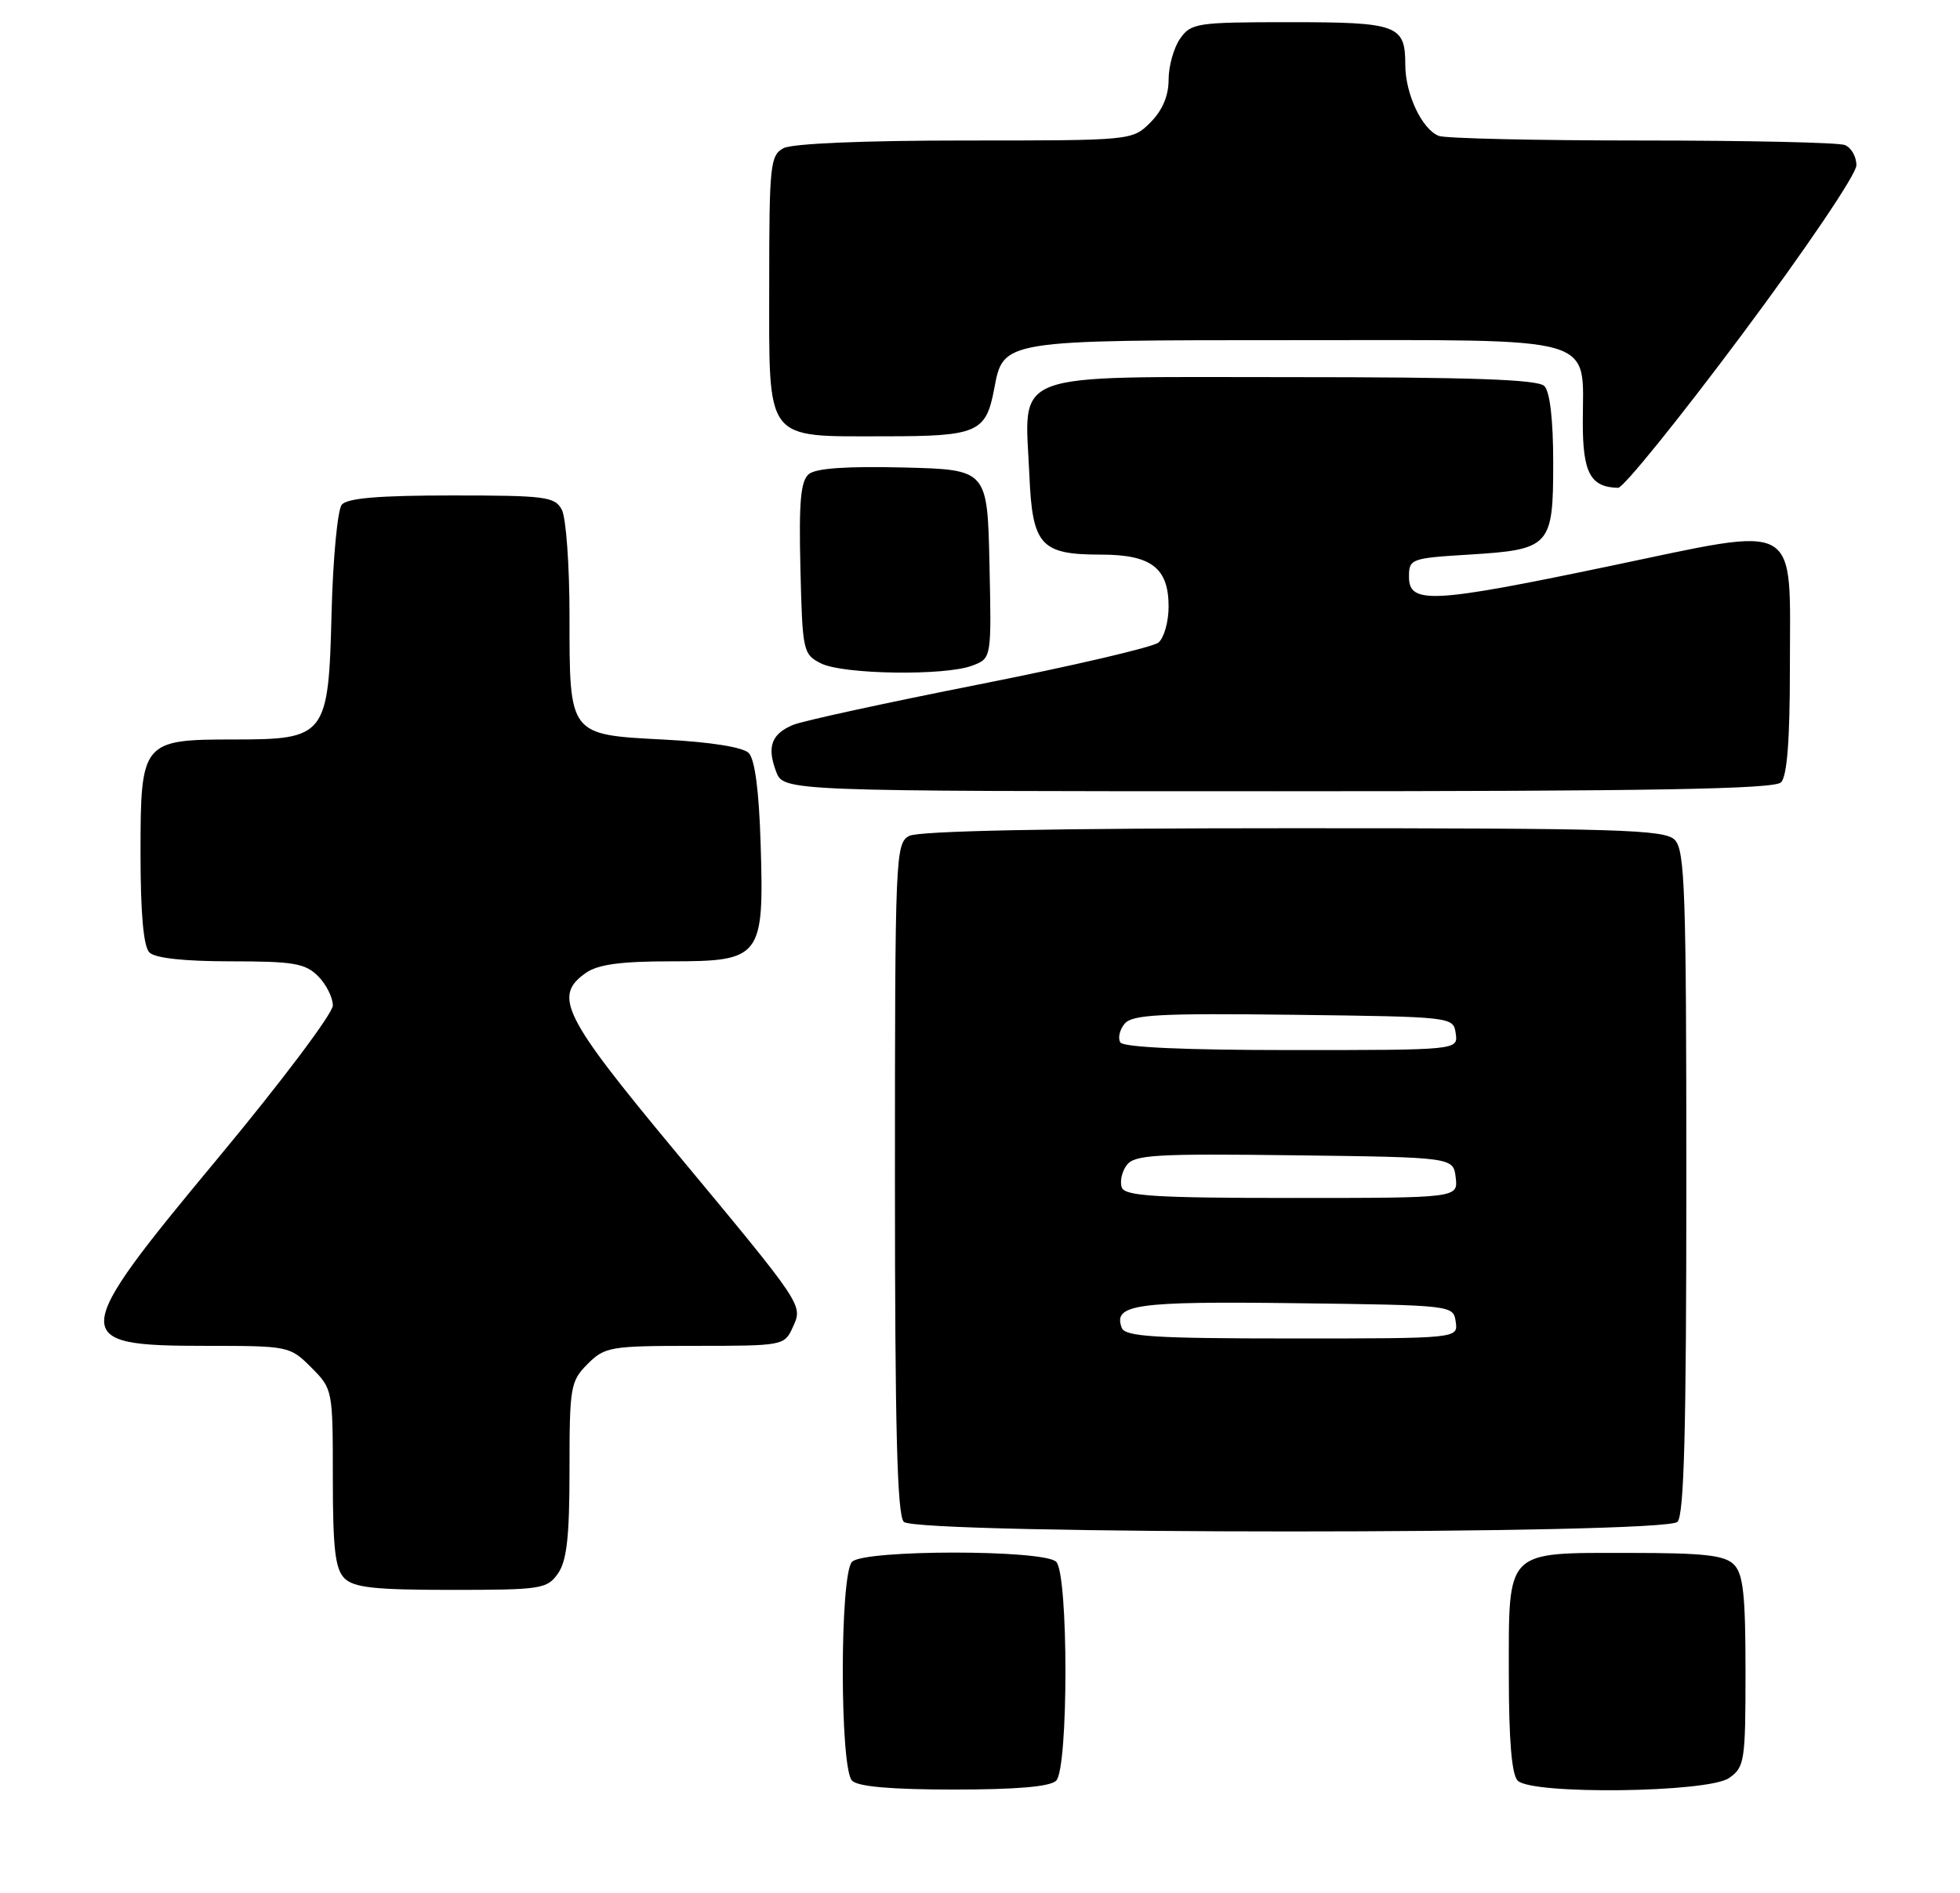 <?xml version="1.0" encoding="UTF-8" standalone="no"?>
<!DOCTYPE svg PUBLIC "-//W3C//DTD SVG 1.1//EN" "http://www.w3.org/Graphics/SVG/1.1/DTD/svg11.dtd" >
<svg xmlns="http://www.w3.org/2000/svg" xmlns:xlink="http://www.w3.org/1999/xlink" version="1.1" viewBox="0 0 265 256">
 <g >
 <path fill="currentColor"
d=" M 142.80 240.80 C 144.47 239.13 144.47 212.87 142.80 211.20 C 141.14 209.54 116.86 209.54 115.20 211.20 C 113.53 212.87 113.53 239.13 115.20 240.80 C 116.01 241.61 120.53 242.00 129.00 242.00 C 137.47 242.00 141.99 241.61 142.80 240.80 Z  M 233.78 240.44 C 235.88 238.97 236.00 238.18 236.00 226.01 C 236.00 215.65 235.69 212.84 234.43 211.57 C 233.17 210.31 230.38 210.00 220.26 210.00 C 203.41 210.00 204.00 209.40 204.00 226.45 C 204.00 235.35 204.39 239.99 205.20 240.80 C 207.12 242.72 230.95 242.43 233.78 240.44 Z  M 75.44 212.78 C 76.64 211.07 77.00 207.81 77.00 198.73 C 77.00 187.51 77.13 186.78 79.45 184.45 C 81.79 182.12 82.50 182.00 93.98 182.00 C 105.82 182.00 106.06 181.96 107.16 179.54 C 108.58 176.43 108.86 176.85 91.13 155.50 C 76.10 137.40 74.75 134.69 79.22 131.56 C 80.85 130.42 83.94 130.00 90.70 130.00 C 102.93 130.00 103.32 129.50 102.84 114.09 C 102.62 106.91 102.06 102.65 101.22 101.82 C 100.44 101.04 96.05 100.34 89.89 100.02 C 76.85 99.34 77.00 99.54 77.00 83.24 C 77.00 76.44 76.53 70.00 75.96 68.93 C 75.02 67.16 73.75 67.00 61.09 67.00 C 51.23 67.00 46.95 67.36 46.21 68.25 C 45.64 68.94 45.02 75.50 44.83 82.84 C 44.42 99.56 44.07 100.00 31.61 100.00 C 19.22 100.00 19.00 100.27 19.00 115.36 C 19.00 123.55 19.40 128.00 20.20 128.80 C 20.97 129.57 24.91 130.00 31.20 130.00 C 39.67 130.00 41.27 130.27 43.00 132.00 C 44.10 133.10 45.00 134.89 45.00 135.97 C 45.00 137.05 38.02 146.33 29.50 156.58 C 9.27 180.91 9.20 182.00 27.78 182.00 C 39.02 182.00 39.19 182.03 42.08 184.92 C 44.98 187.83 45.00 187.92 45.00 199.85 C 45.00 209.43 45.32 212.17 46.57 213.43 C 47.84 214.69 50.65 215.00 61.01 215.00 C 73.18 215.00 73.97 214.88 75.44 212.78 Z  M 226.80 205.80 C 227.70 204.90 228.00 193.33 228.00 159.87 C 228.00 120.54 227.81 114.95 226.43 113.57 C 225.04 112.18 218.98 112.00 174.86 112.00 C 142.31 112.00 124.19 112.36 122.93 113.04 C 121.07 114.04 121.00 115.61 121.00 159.34 C 121.00 193.21 121.30 204.90 122.20 205.80 C 123.93 207.53 225.07 207.53 226.80 205.80 Z  M 240.80 105.80 C 241.62 104.98 242.00 100.11 242.00 90.41 C 242.00 70.06 243.81 71.09 217.50 76.58 C 193.61 81.57 190.50 81.74 190.50 78.00 C 190.50 75.58 190.76 75.48 198.60 75.00 C 209.62 74.32 210.00 73.90 210.00 62.58 C 210.00 56.77 209.56 52.96 208.80 52.20 C 207.91 51.31 198.86 51.00 174.28 51.00 C 135.80 51.00 138.55 49.96 139.18 64.34 C 139.59 73.77 140.71 75.00 148.86 75.00 C 155.66 75.00 158.00 76.80 158.00 82.03 C 158.00 84.08 157.38 86.27 156.63 86.89 C 155.88 87.52 144.97 90.06 132.38 92.55 C 119.80 95.04 108.47 97.50 107.22 98.03 C 104.30 99.25 103.67 100.99 104.93 104.33 C 105.95 107.00 105.95 107.00 172.78 107.00 C 223.42 107.00 239.89 106.71 240.80 105.80 Z  M 131.46 90.01 C 134.06 89.03 134.06 89.03 133.78 76.26 C 133.50 63.50 133.50 63.50 122.14 63.22 C 114.49 63.03 110.32 63.32 109.36 64.11 C 108.25 65.04 108.00 67.82 108.22 76.87 C 108.49 88.09 108.58 88.48 111.00 89.71 C 113.97 91.21 127.78 91.42 131.46 90.01 Z  M 235.52 45.25 C 244.17 33.65 250.99 23.56 250.99 22.36 C 251.00 21.18 250.29 19.94 249.42 19.61 C 248.55 19.27 236.21 19.00 222.00 19.00 C 207.79 19.00 195.44 18.72 194.54 18.38 C 192.26 17.50 190.00 12.71 190.00 8.75 C 190.00 3.38 188.97 3.00 174.36 3.00 C 161.81 3.00 161.03 3.12 159.56 5.22 C 158.70 6.44 158.00 8.94 158.00 10.77 C 158.00 12.96 157.17 14.92 155.55 16.55 C 153.09 19.00 153.09 19.00 130.48 19.00 C 116.81 19.00 107.10 19.41 105.93 20.04 C 104.14 21.00 104.00 22.29 104.00 38.48 C 104.00 59.99 103.24 59.00 119.65 59.00 C 132.16 59.00 133.31 58.50 134.42 52.58 C 135.66 45.96 135.44 46.00 175.17 46.00 C 216.80 46.00 214.00 45.19 214.00 57.17 C 214.00 63.96 215.04 65.88 218.77 65.97 C 219.47 65.99 227.01 56.66 235.52 45.25 Z  M 151.67 179.57 C 150.45 176.39 153.51 175.96 175.13 176.23 C 196.44 176.50 196.50 176.51 196.82 178.75 C 197.14 181.00 197.14 181.00 174.68 181.00 C 156.14 181.00 152.12 180.75 151.67 179.57 Z  M 151.68 160.60 C 151.38 159.83 151.67 158.47 152.32 157.58 C 153.36 156.16 156.15 155.99 175.00 156.23 C 196.50 156.50 196.50 156.50 196.82 159.25 C 197.13 162.00 197.13 162.00 174.67 162.00 C 156.32 162.00 152.12 161.74 151.68 160.60 Z  M 151.47 140.96 C 151.12 140.38 151.38 139.25 152.05 138.44 C 153.08 137.20 156.83 137.01 174.89 137.23 C 196.45 137.50 196.50 137.51 196.82 139.75 C 197.14 142.00 197.14 142.00 174.63 142.00 C 160.07 142.00 151.89 141.63 151.47 140.96 Z "/>
</g>
</svg>